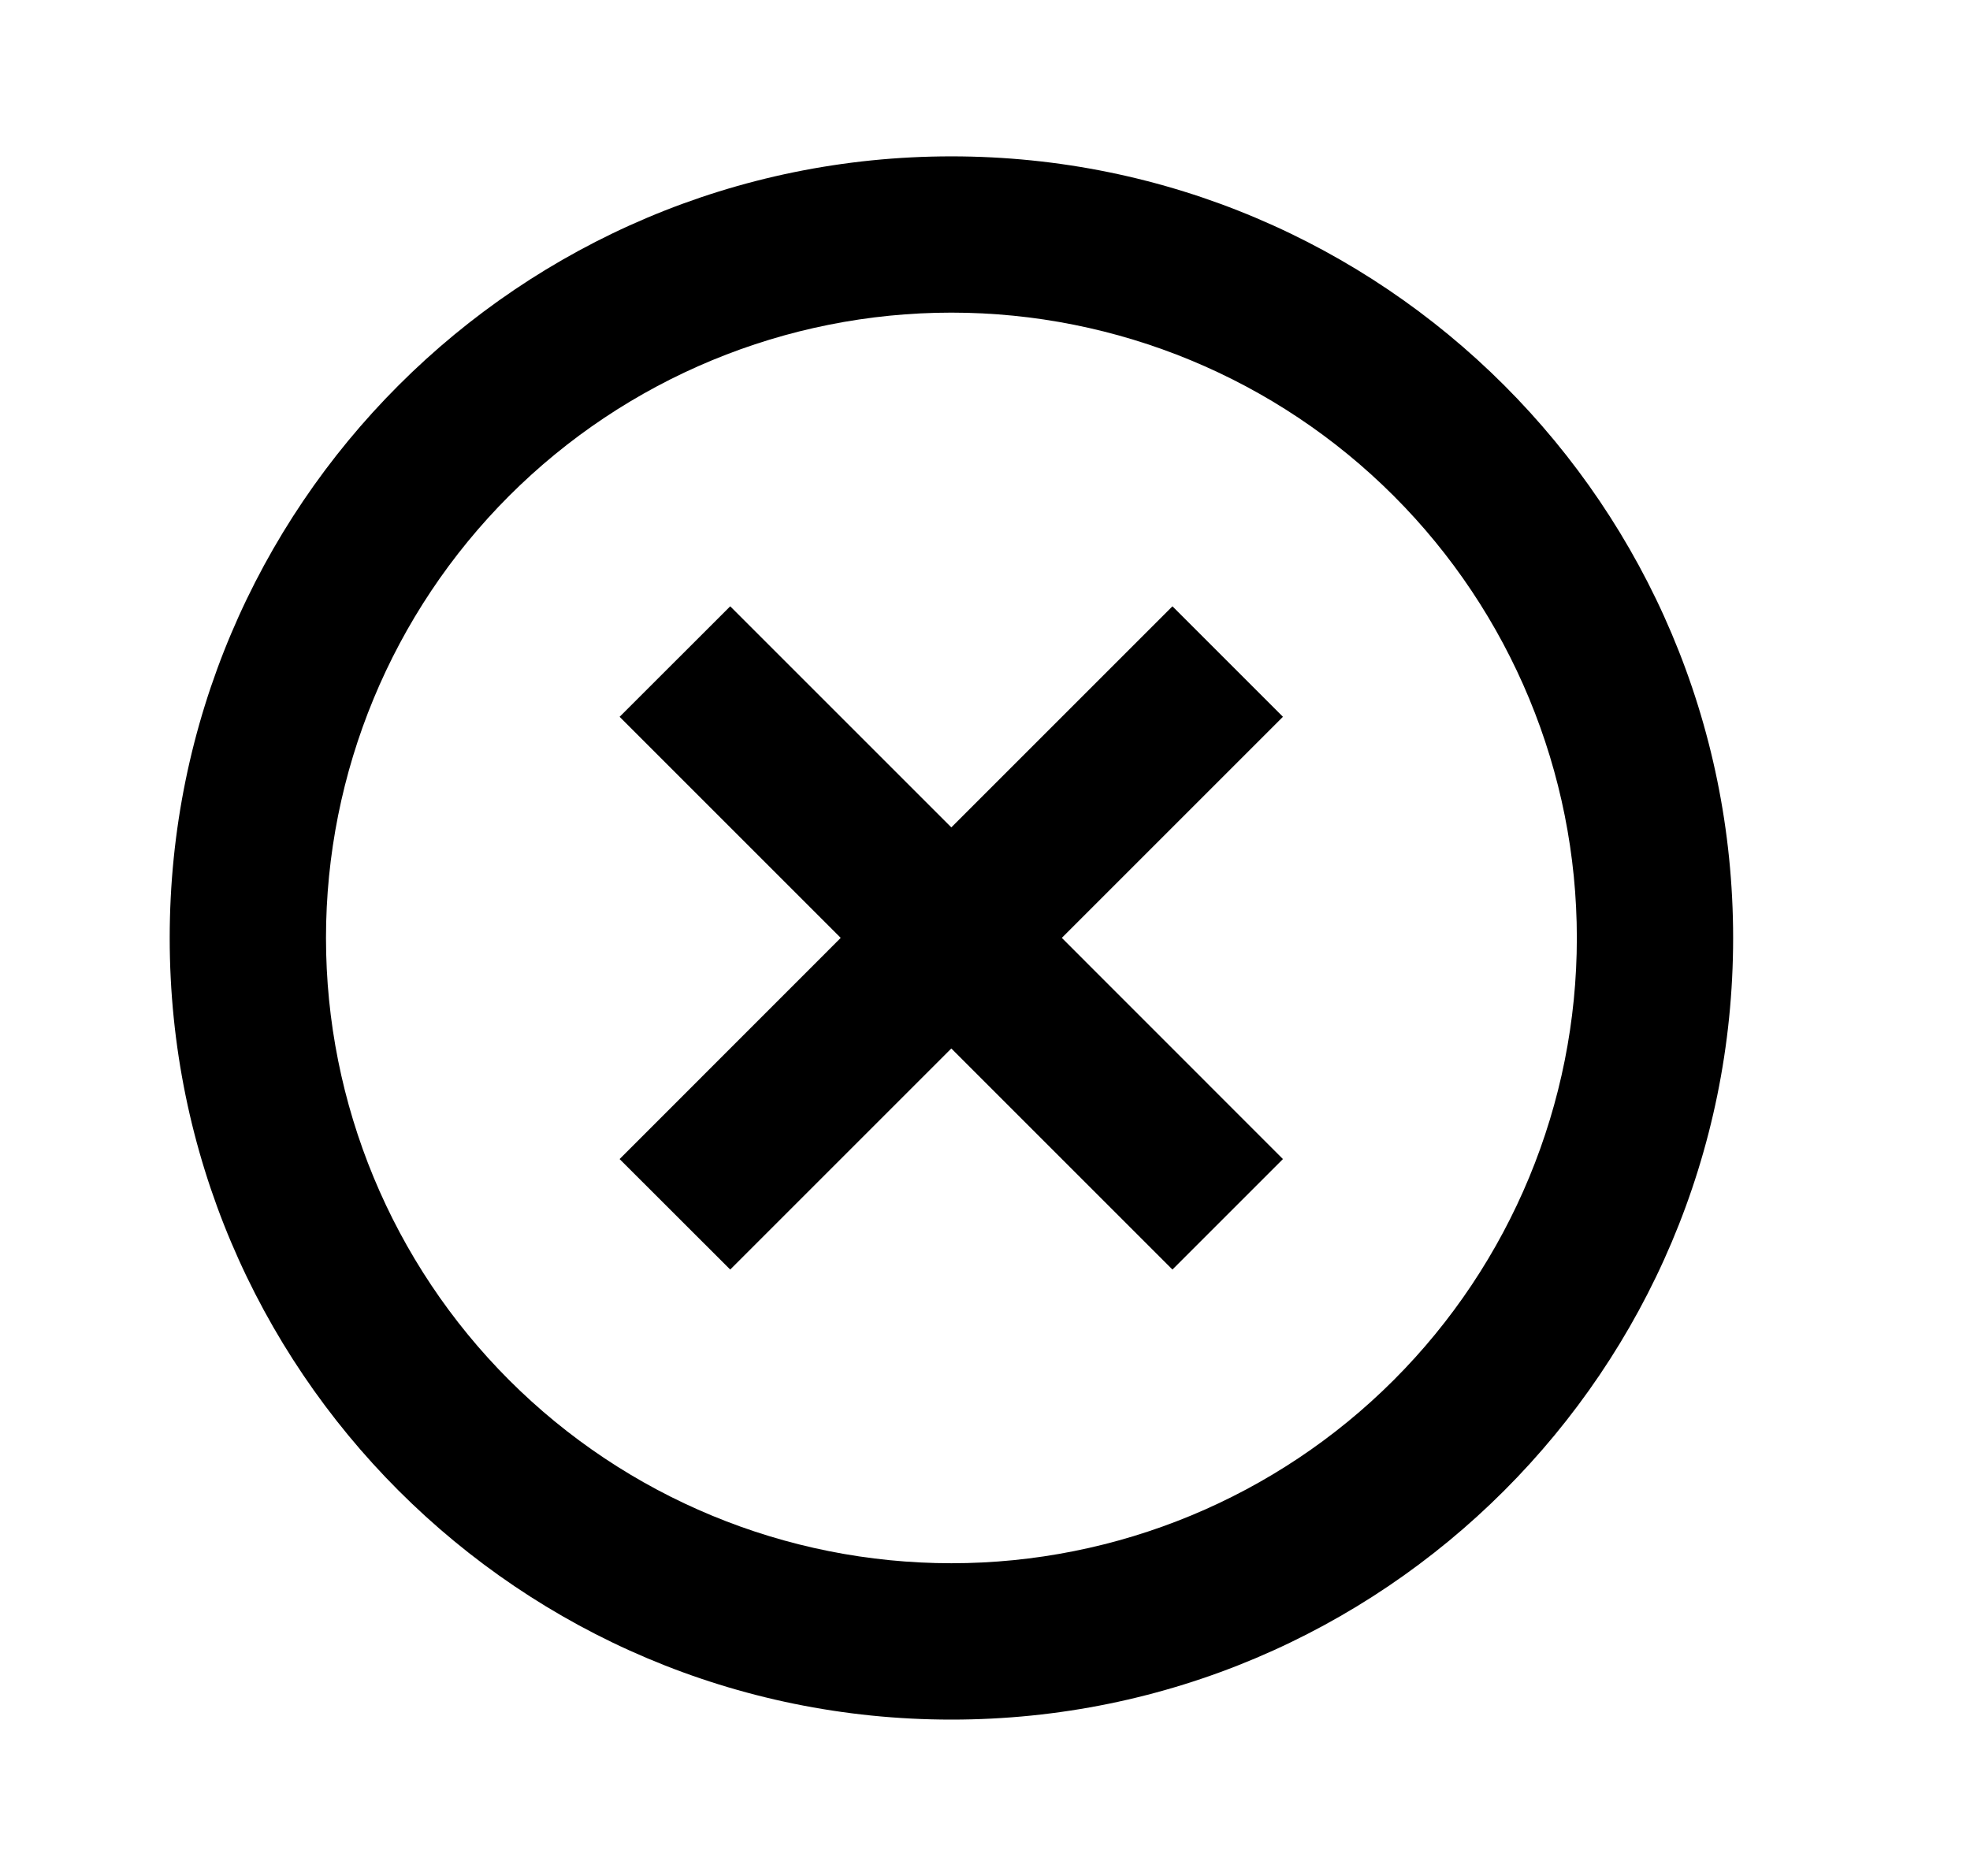 <svg width="21" height="20" viewBox="0 0 21 20" fill="none" xmlns="http://www.w3.org/2000/svg">
<path d="M10.142 18.333C5.539 18.333 1.809 14.602 1.809 10C1.809 5.397 5.539 1.667 10.142 1.667C14.744 1.667 18.475 5.397 18.475 10C18.475 14.602 14.744 18.333 10.142 18.333ZM10.142 16.666C11.91 16.666 13.606 15.964 14.856 14.714C16.106 13.464 16.809 11.768 16.809 10C16.809 8.232 16.106 6.536 14.856 5.286C13.606 4.036 11.91 3.333 10.142 3.333C8.374 3.333 6.678 4.036 5.428 5.286C4.178 6.536 3.475 8.232 3.475 10C3.475 11.768 4.178 13.464 5.428 14.714C6.678 15.964 8.374 16.666 10.142 16.666Z" fill="currentColor"/>
<path d="M10.141 8.821L12.498 6.464L13.676 7.642L11.319 9.999L13.676 12.357L12.498 13.535L10.141 11.178L7.784 13.535L6.605 12.357L8.962 9.999L6.605 7.642L7.784 6.464L10.141 8.821Z" fill="currentColor"/>
</svg>
